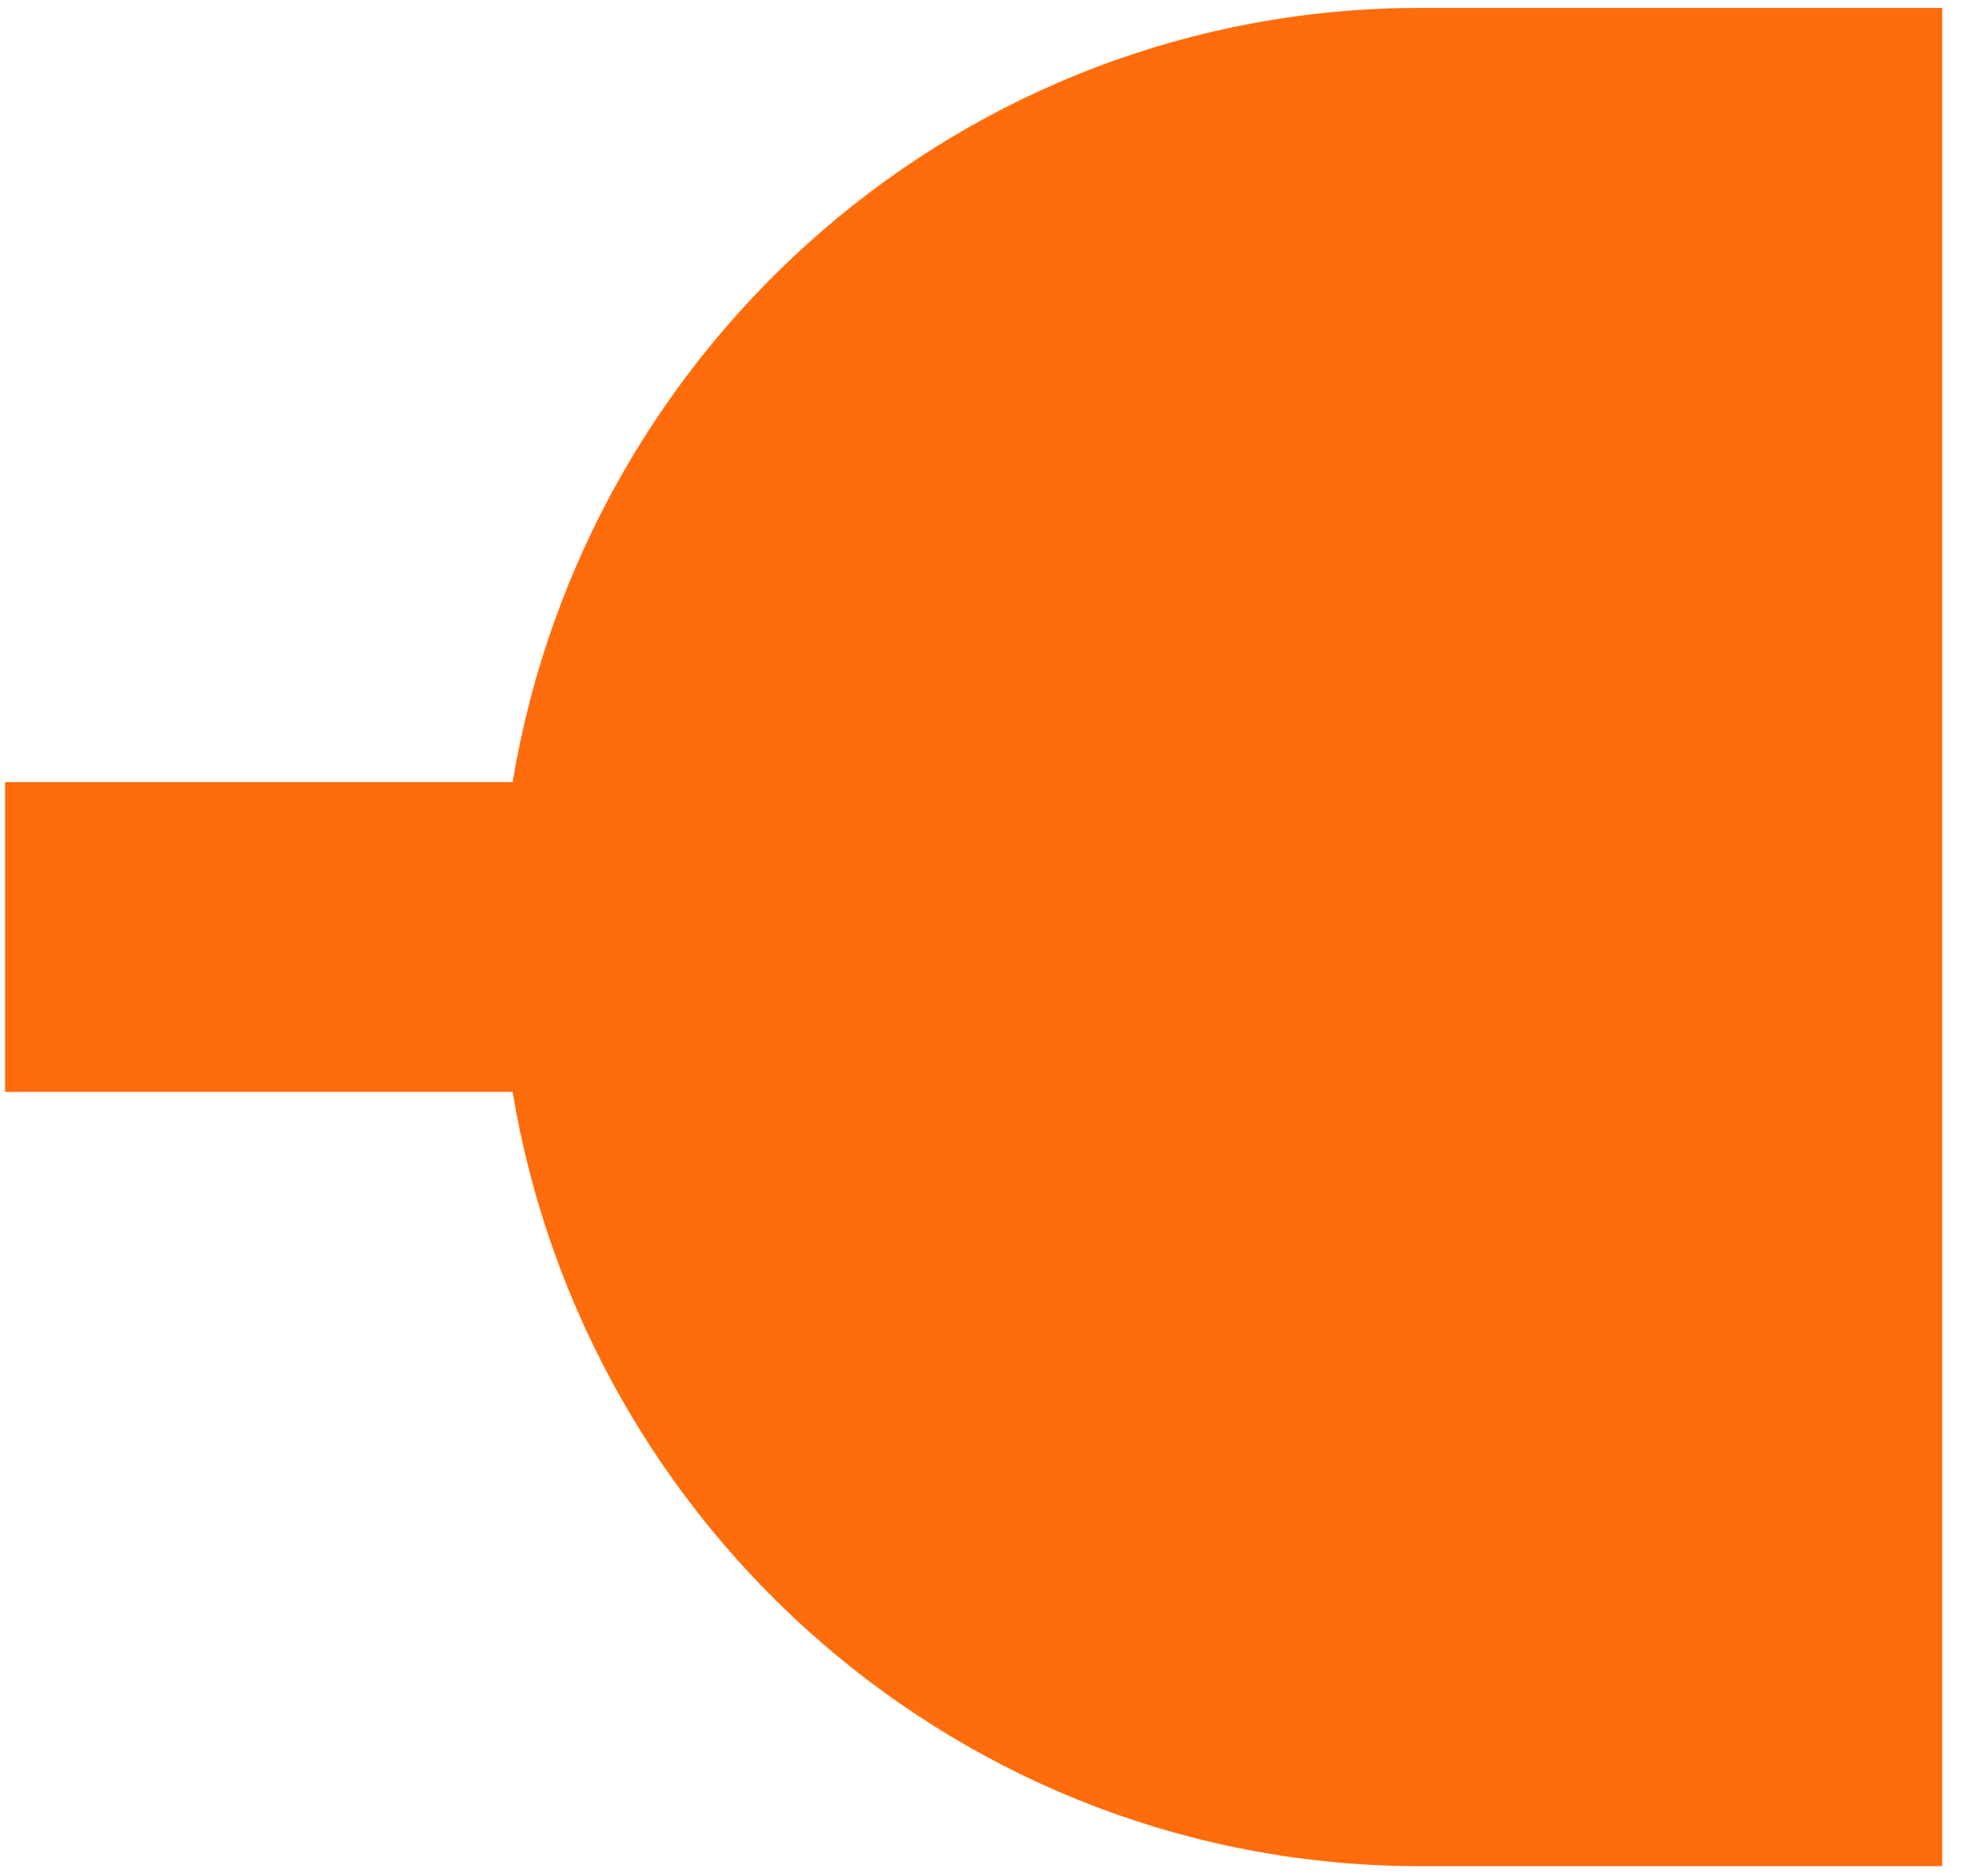 <?xml version="1.0" encoding="UTF-8"?>
<svg width="43px" height="41px" viewBox="0 0 43 41" version="1.1" xmlns="http://www.w3.org/2000/svg" xmlns:xlink="http://www.w3.org/1999/xlink">
    <!-- Generator: Sketch 52.2 (67145) - http://www.bohemiancoding.com/sketch -->
    <title>Combined Shape</title>
    <desc>Created with Sketch.</desc>
    <g id="Page-1" stroke="none" stroke-width="1" fill="none" fill-rule="evenodd">
        <path d="M11.206,17.097 C12.803,7.492 21.079,0.173 31.049,0.173 C42.161,0.173 42.161,40.79 31.049,40.79 C21.079,40.79 12.803,33.471 11.206,23.866 L0.111,23.866 L0.111,17.097 L11.206,17.097 Z M42.457,0.173 L42.457,40.79 L31.03,40.79 L31.03,0.173 L42.457,0.173 Z" id="Combined-Shape" fill="#FF6C0B" fill-rule="nonzero"></path>
    </g>
</svg>